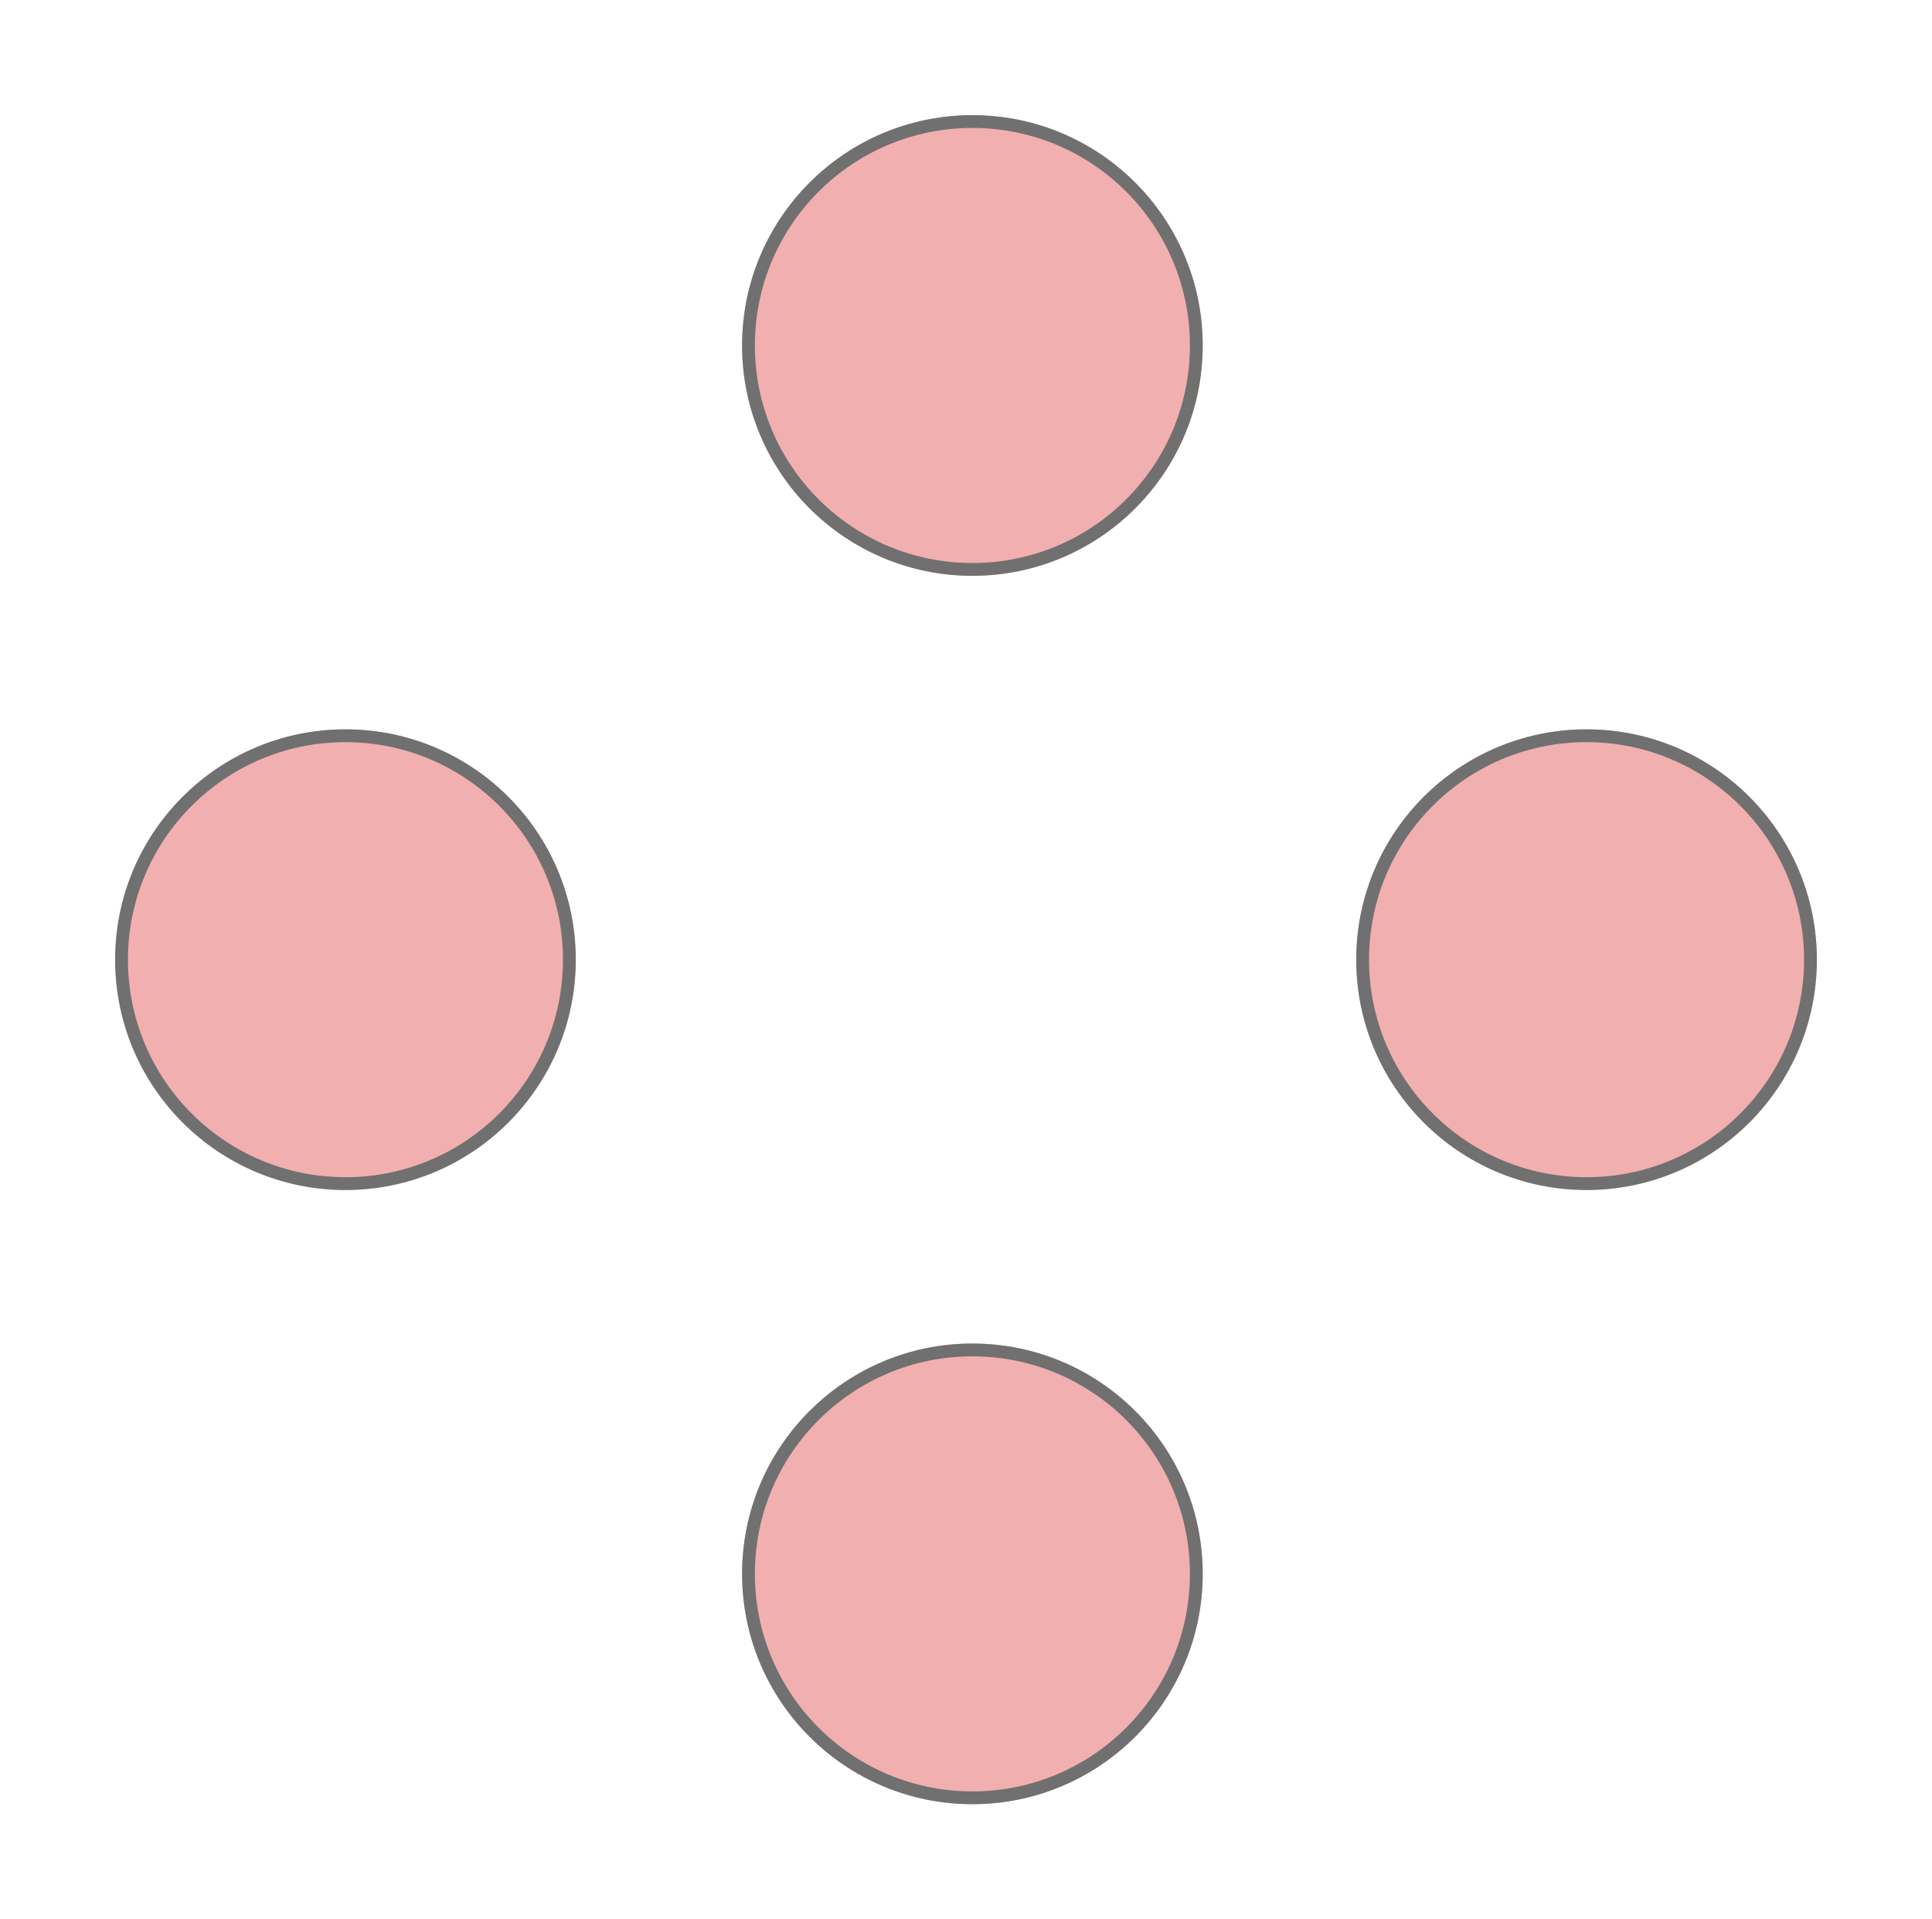 <svg xmlns="http://www.w3.org/2000/svg" xmlns:xlink="http://www.w3.org/1999/xlink" width="151" height="150" viewBox="0 0 151 150">
  <defs>
    <filter id="Ellipse_14" x="18" y="18" width="115" height="114" filterUnits="userSpaceOnUse">
      <feOffset dy="3" input="SourceAlpha"/>
      <feGaussianBlur stdDeviation="3" result="blur"/>
      <feFlood flood-opacity="0.161"/>
      <feComposite operator="in" in2="blur"/>
      <feComposite in="SourceGraphic"/>
    </filter>
    <filter id="Ellipse_10" x="97" y="48" width="54" height="54" filterUnits="userSpaceOnUse">
      <feOffset dy="3" input="SourceAlpha"/>
      <feGaussianBlur stdDeviation="3" result="blur-2"/>
      <feFlood flood-opacity="0.161"/>
      <feComposite operator="in" in2="blur-2"/>
      <feComposite in="SourceGraphic"/>
    </filter>
    <filter id="Ellipse_9" x="0" y="48" width="54" height="54" filterUnits="userSpaceOnUse">
      <feOffset dy="3" input="SourceAlpha"/>
      <feGaussianBlur stdDeviation="3" result="blur-3"/>
      <feFlood flood-opacity="0.161"/>
      <feComposite operator="in" in2="blur-3"/>
      <feComposite in="SourceGraphic"/>
    </filter>
    <filter id="Ellipse_12" x="49" y="0" width="54" height="54" filterUnits="userSpaceOnUse">
      <feOffset dy="3" input="SourceAlpha"/>
      <feGaussianBlur stdDeviation="3" result="blur-4"/>
      <feFlood flood-opacity="0.161"/>
      <feComposite operator="in" in2="blur-4"/>
      <feComposite in="SourceGraphic"/>
    </filter>
    <filter id="Ellipse_13" x="49" y="96" width="54" height="54" filterUnits="userSpaceOnUse">
      <feOffset dy="3" input="SourceAlpha"/>
      <feGaussianBlur stdDeviation="3" result="blur-5"/>
      <feFlood flood-opacity="0.161"/>
      <feComposite operator="in" in2="blur-5"/>
      <feComposite in="SourceGraphic"/>
    </filter>
  </defs>
  <g id="Topologies_Ring" transform="translate(9 6)">
    <g transform="matrix(1, 0, 0, 1, -9, -6)" filter="url(#Ellipse_14)">
      <g id="Ellipse_14-2" data-name="Ellipse 14" transform="translate(27 24)" fill="rgba(255,255,255,0)" stroke="#fff" stroke-width="5">
        <ellipse cx="48.5" cy="48" rx="48.5" ry="48" stroke="none"/>
        <ellipse cx="48.5" cy="48" rx="46" ry="45.5" fill="none"/>
      </g>
    </g>
    <g transform="matrix(1, 0, 0, 1, -9, -6)" filter="url(#Ellipse_10)">
      <g id="Ellipse_10-2" data-name="Ellipse 10" transform="translate(106 54)" fill="#f2afaf" stroke="#707070" stroke-width="1">
        <circle cx="18" cy="18" r="18" stroke="none"/>
        <circle cx="18" cy="18" r="17.5" fill="none"/>
      </g>
    </g>
    <g transform="matrix(1, 0, 0, 1, -9, -6)" filter="url(#Ellipse_9)">
      <g id="Ellipse_9-2" data-name="Ellipse 9" transform="translate(9 54)" fill="#f2afaf" stroke="#707070" stroke-width="1">
        <circle cx="18" cy="18" r="18" stroke="none"/>
        <circle cx="18" cy="18" r="17.5" fill="none"/>
      </g>
    </g>
    <g transform="matrix(1, 0, 0, 1, -9, -6)" filter="url(#Ellipse_12)">
      <g id="Ellipse_12-2" data-name="Ellipse 12" transform="translate(58 6)" fill="#f2afaf" stroke="#707070" stroke-width="1">
        <circle cx="18" cy="18" r="18" stroke="none"/>
        <circle cx="18" cy="18" r="17.5" fill="none"/>
      </g>
    </g>
    <g transform="matrix(1, 0, 0, 1, -9, -6)" filter="url(#Ellipse_13)">
      <g id="Ellipse_13-2" data-name="Ellipse 13" transform="translate(58 102)" fill="#f2afaf" stroke="#707070" stroke-width="1">
        <circle cx="18" cy="18" r="18" stroke="none"/>
        <circle cx="18" cy="18" r="17.5" fill="none"/>
      </g>
    </g>
  </g>
</svg>
